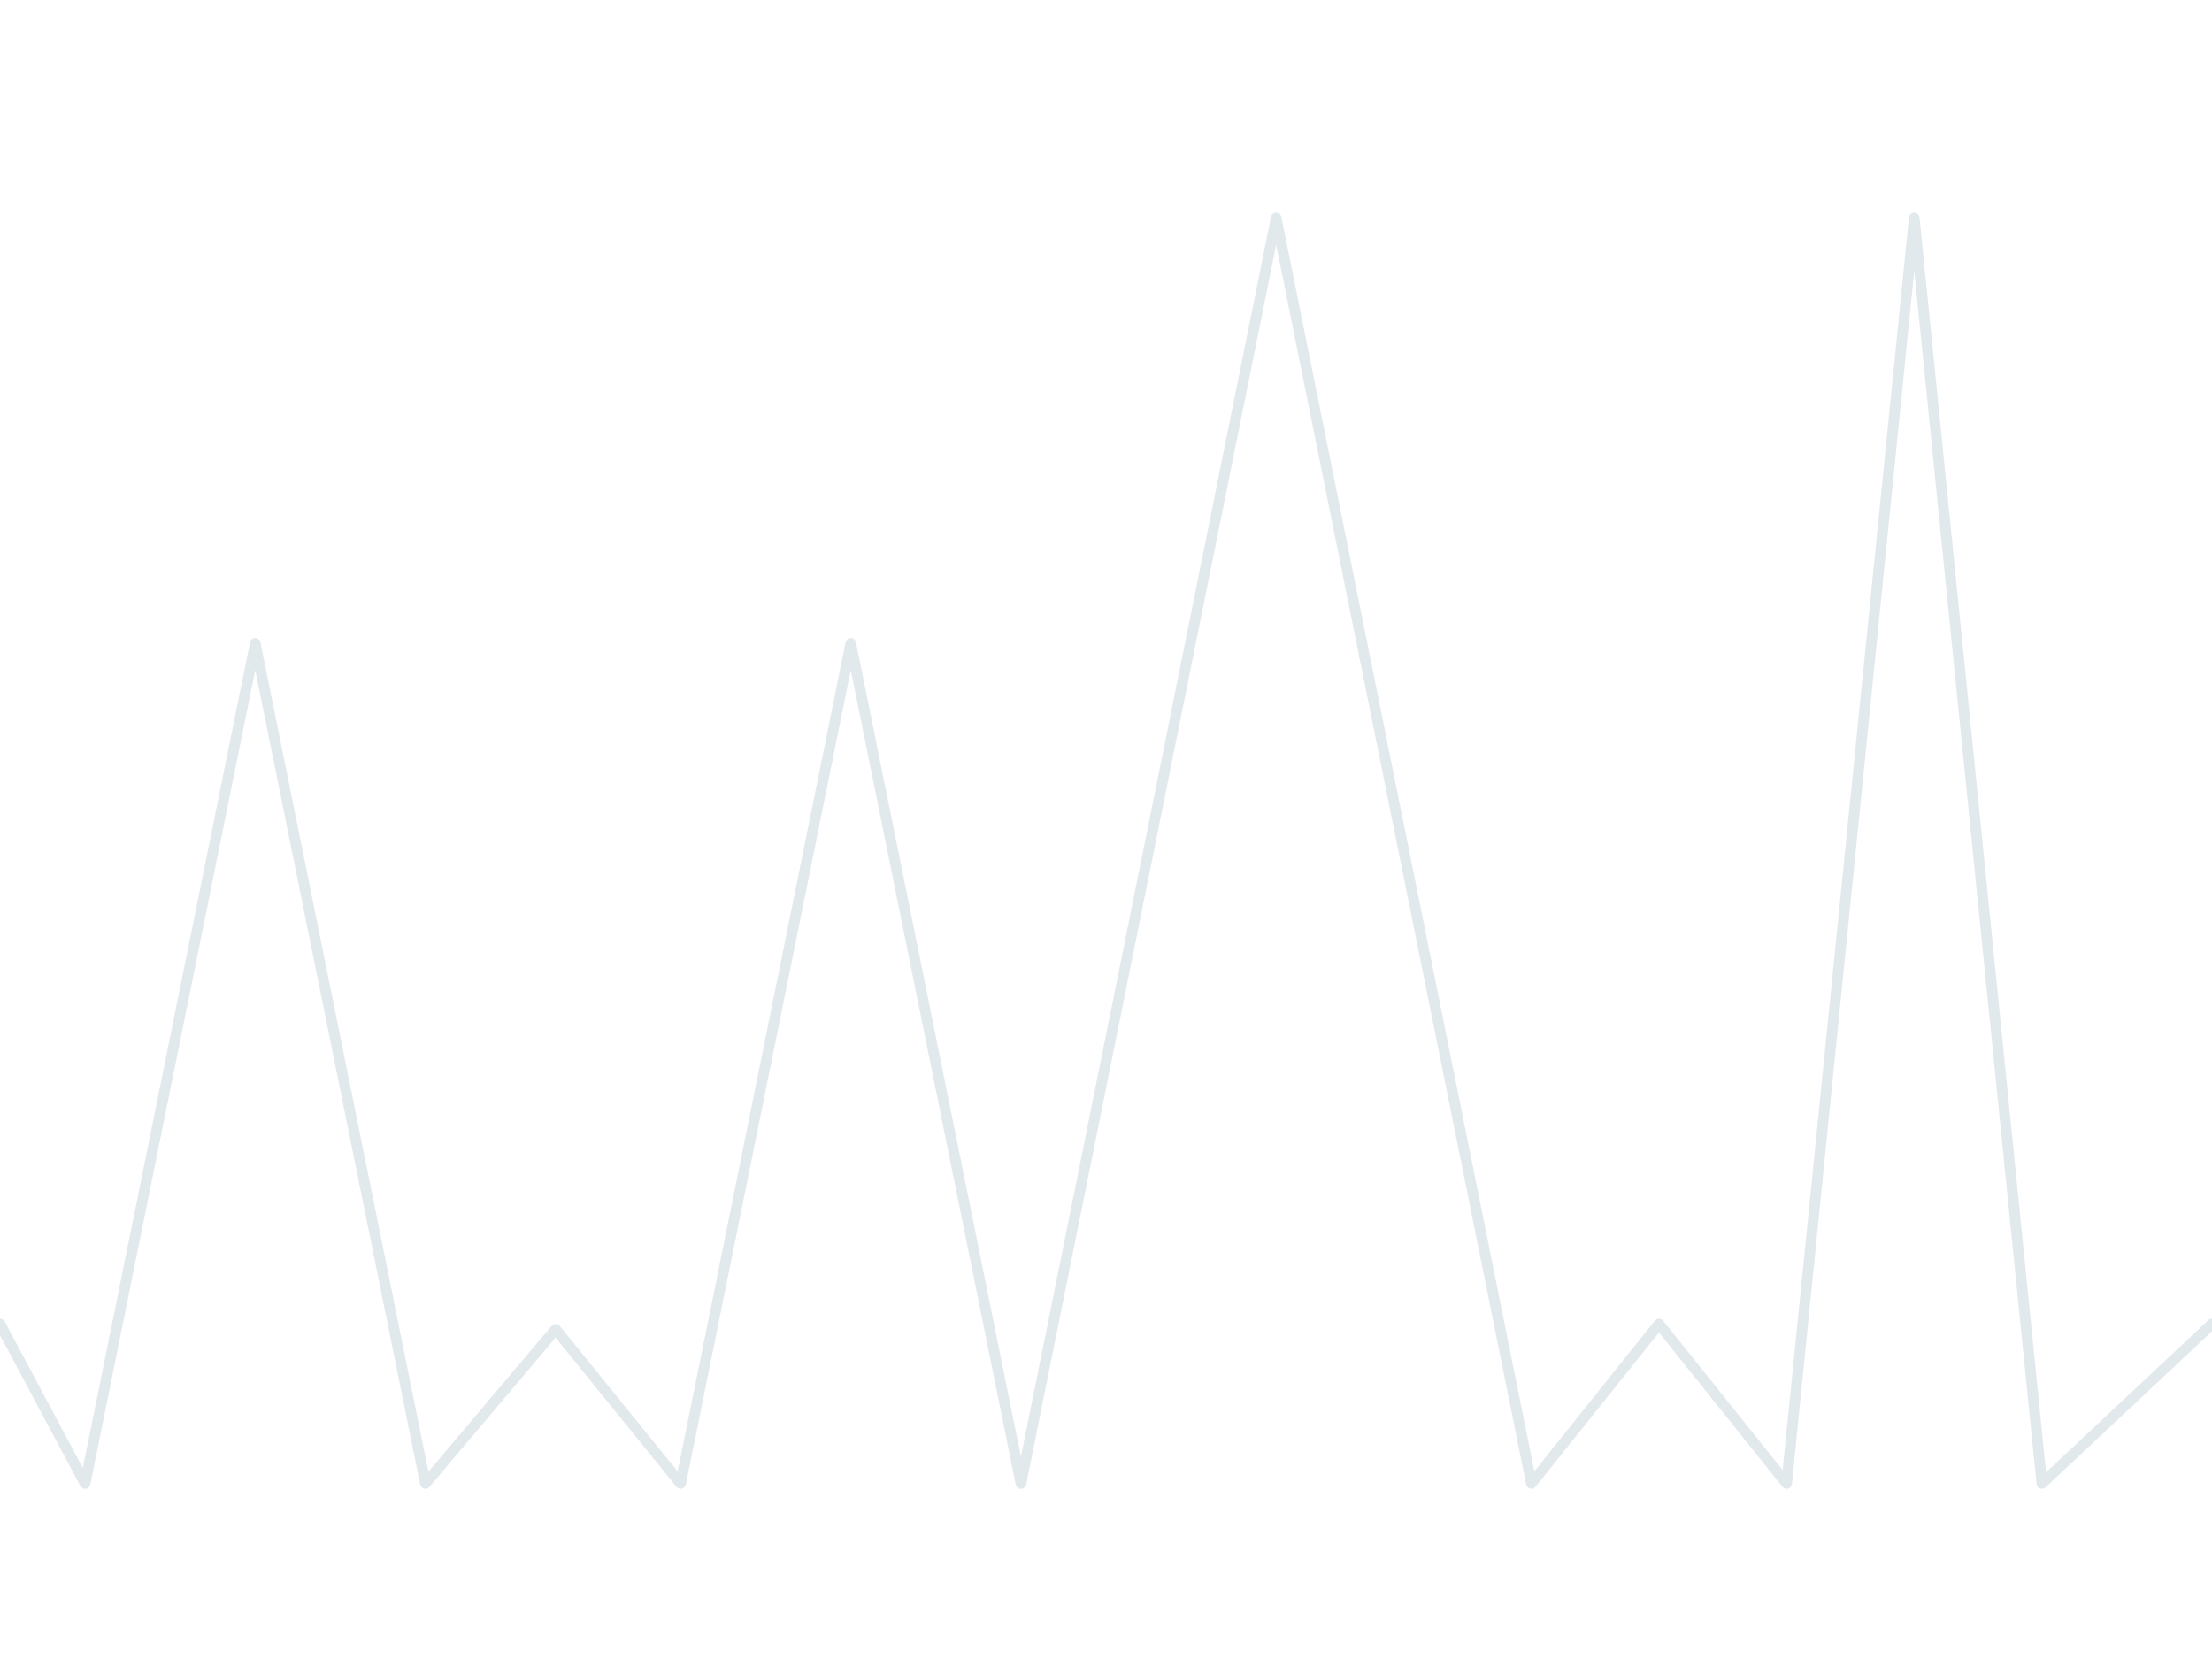 <svg width="416" height="312" viewBox="0 0 416 312" fill="none" xmlns="http://www.w3.org/2000/svg">
<g style="mix-blend-mode:multiply" clip-path="url(#clip0_2693_5938)">
<path fill-rule="evenodd" clip-rule="evenodd" d="M240 40C240.476 40 240.886 40.336 240.98 40.802L288.557 276.703L311.219 248.375C311.409 248.138 311.696 248 312 248C312.304 248 312.591 248.138 312.781 248.375L335.251 276.463L359.005 40.9C359.056 40.389 359.487 40 360 40C360.513 40 360.943 40.389 360.995 40.9L384.792 276.887L415.316 248.27C415.701 247.91 416.299 247.91 416.684 248.27L448.684 278.27C449.087 278.648 449.107 279.281 448.729 279.684C448.352 280.087 447.719 280.107 447.316 279.73L416 250.371L384.684 279.73C384.406 279.99 384.005 280.07 383.649 279.936C383.293 279.803 383.043 279.479 383.005 279.1L360 50.967L336.995 279.1C336.954 279.505 336.673 279.844 336.283 279.959C335.893 280.074 335.473 279.942 335.219 279.625L312 250.601L288.781 279.625C288.538 279.928 288.142 280.063 287.764 279.972C287.387 279.88 287.096 279.578 287.02 279.198L240 46.058L192.98 279.198C192.886 279.664 192.476 280 192 280C191.524 280 191.114 279.665 191.02 279.199L160 126.038L128.98 279.199C128.903 279.578 128.614 279.879 128.238 279.971C127.862 280.063 127.467 279.93 127.223 279.63L104.484 251.569L80.764 279.645C80.516 279.938 80.123 280.064 79.752 279.969C79.38 279.874 79.096 279.574 79.02 279.199L48 126.038L16.98 279.199C16.896 279.612 16.562 279.928 16.145 279.99C15.727 280.05 15.316 279.843 15.118 279.471L-4.76837e-05 251.125L-15.118 279.471C-15.378 279.958 -15.983 280.142 -16.471 279.882C-16.958 279.622 -17.142 279.017 -16.882 278.529L-0.882 248.529C-0.709 248.204 -0.369 248 -4.76837e-05 248C0.369 248 0.709 248.204 0.882 248.529L15.572 276.073L47.02 120.801C47.114 120.335 47.524 120 48 120C48.476 120 48.886 120.335 48.98 120.801L80.57 276.776L103.736 249.355C103.928 249.127 104.212 248.997 104.51 249C104.808 249.003 105.089 249.139 105.277 249.37L127.441 276.722L159.02 120.801C159.114 120.335 159.524 120 160 120C160.476 120 160.886 120.335 160.98 120.801L191.998 273.952L239.02 40.802C239.114 40.336 239.524 40 240 40Z" fill="#E2E9ED"/>
</g>
<defs>
<clipPath id="clip0_2693_5938">
<rect width="416" height="312" fill="white"/>
</clipPath>
</defs>
</svg>
